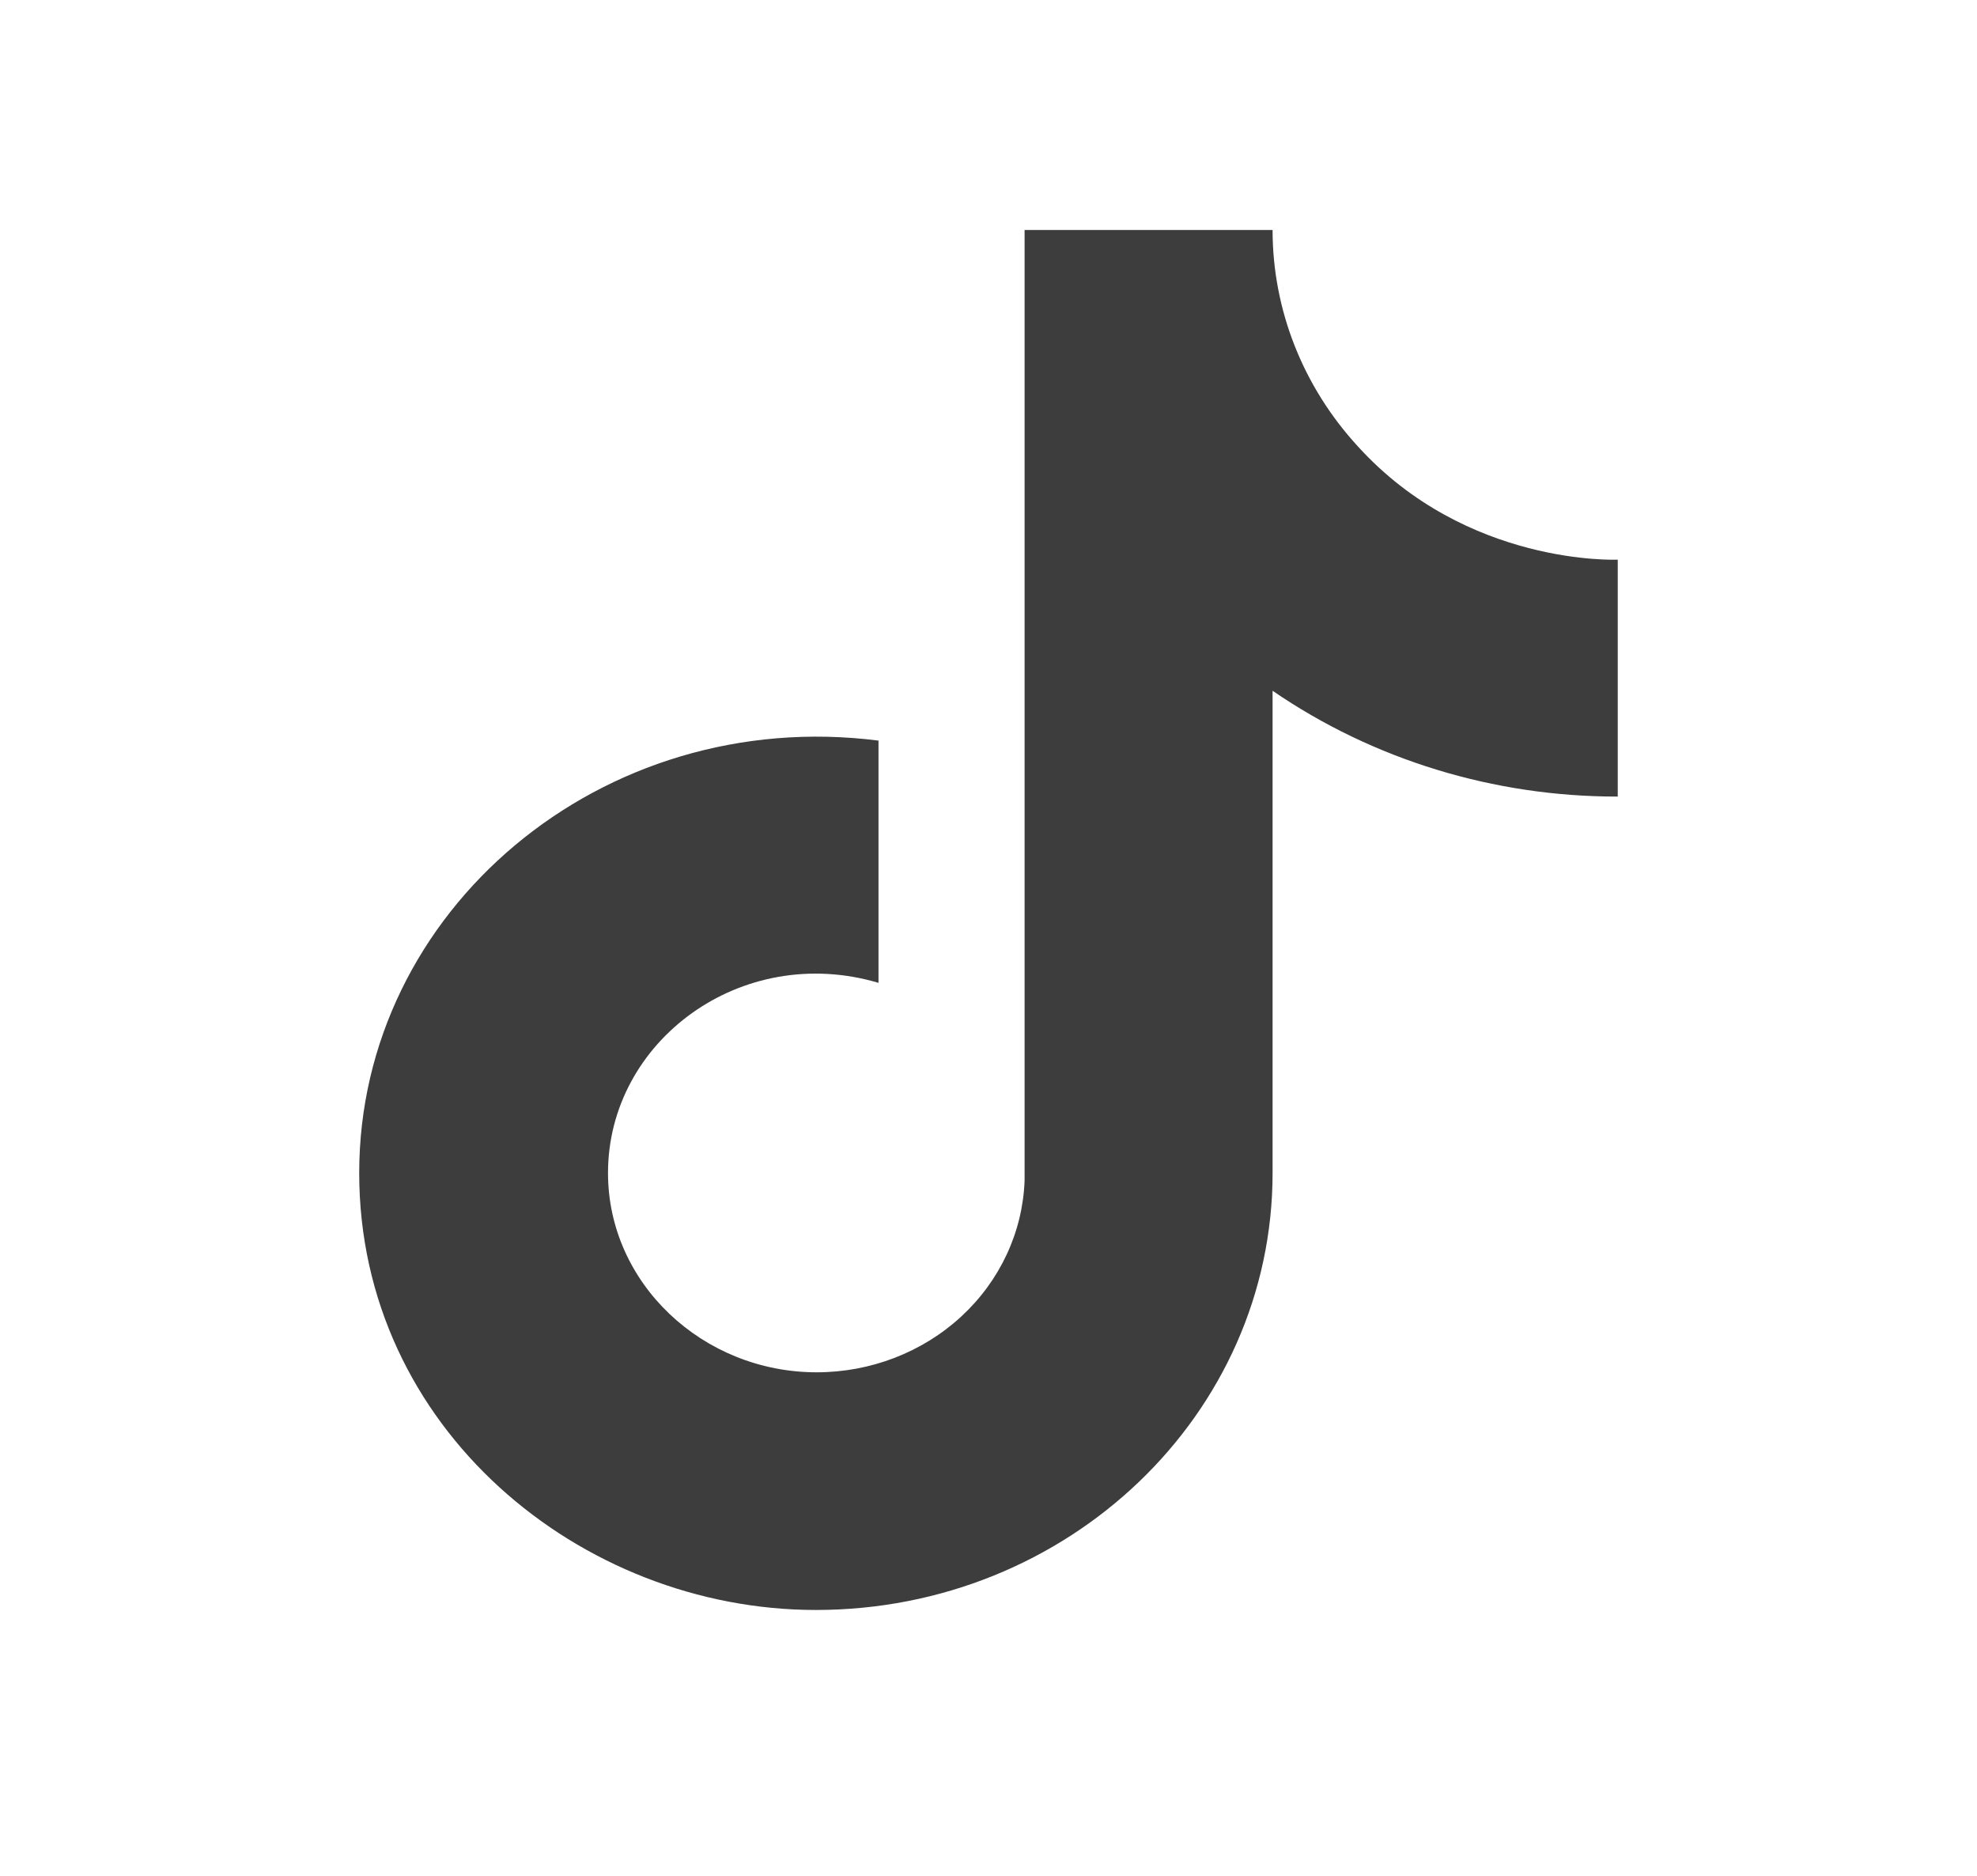 <svg width="39" height="37" viewBox="0 0 39 37" fill="none" xmlns="http://www.w3.org/2000/svg">
<path d="M26.783 8.801C25.7 7.621 25.104 6.105 25.104 4.537H20.212V23.288C20.174 24.303 19.726 25.264 18.961 25.969C18.196 26.674 17.174 27.068 16.111 27.068C13.863 27.068 11.994 25.314 11.994 23.137C11.994 20.536 14.623 18.585 17.33 19.386V14.608C11.868 13.912 7.086 17.965 7.086 23.137C7.086 28.172 11.456 31.756 16.095 31.756C21.067 31.756 25.104 27.9 25.104 23.137V13.625C27.088 14.986 29.47 15.716 31.913 15.712V11.039C31.913 11.039 28.936 11.175 26.783 8.801Z" fill="#0D0D0D" fill-opacity="0.8"/>
</svg>
